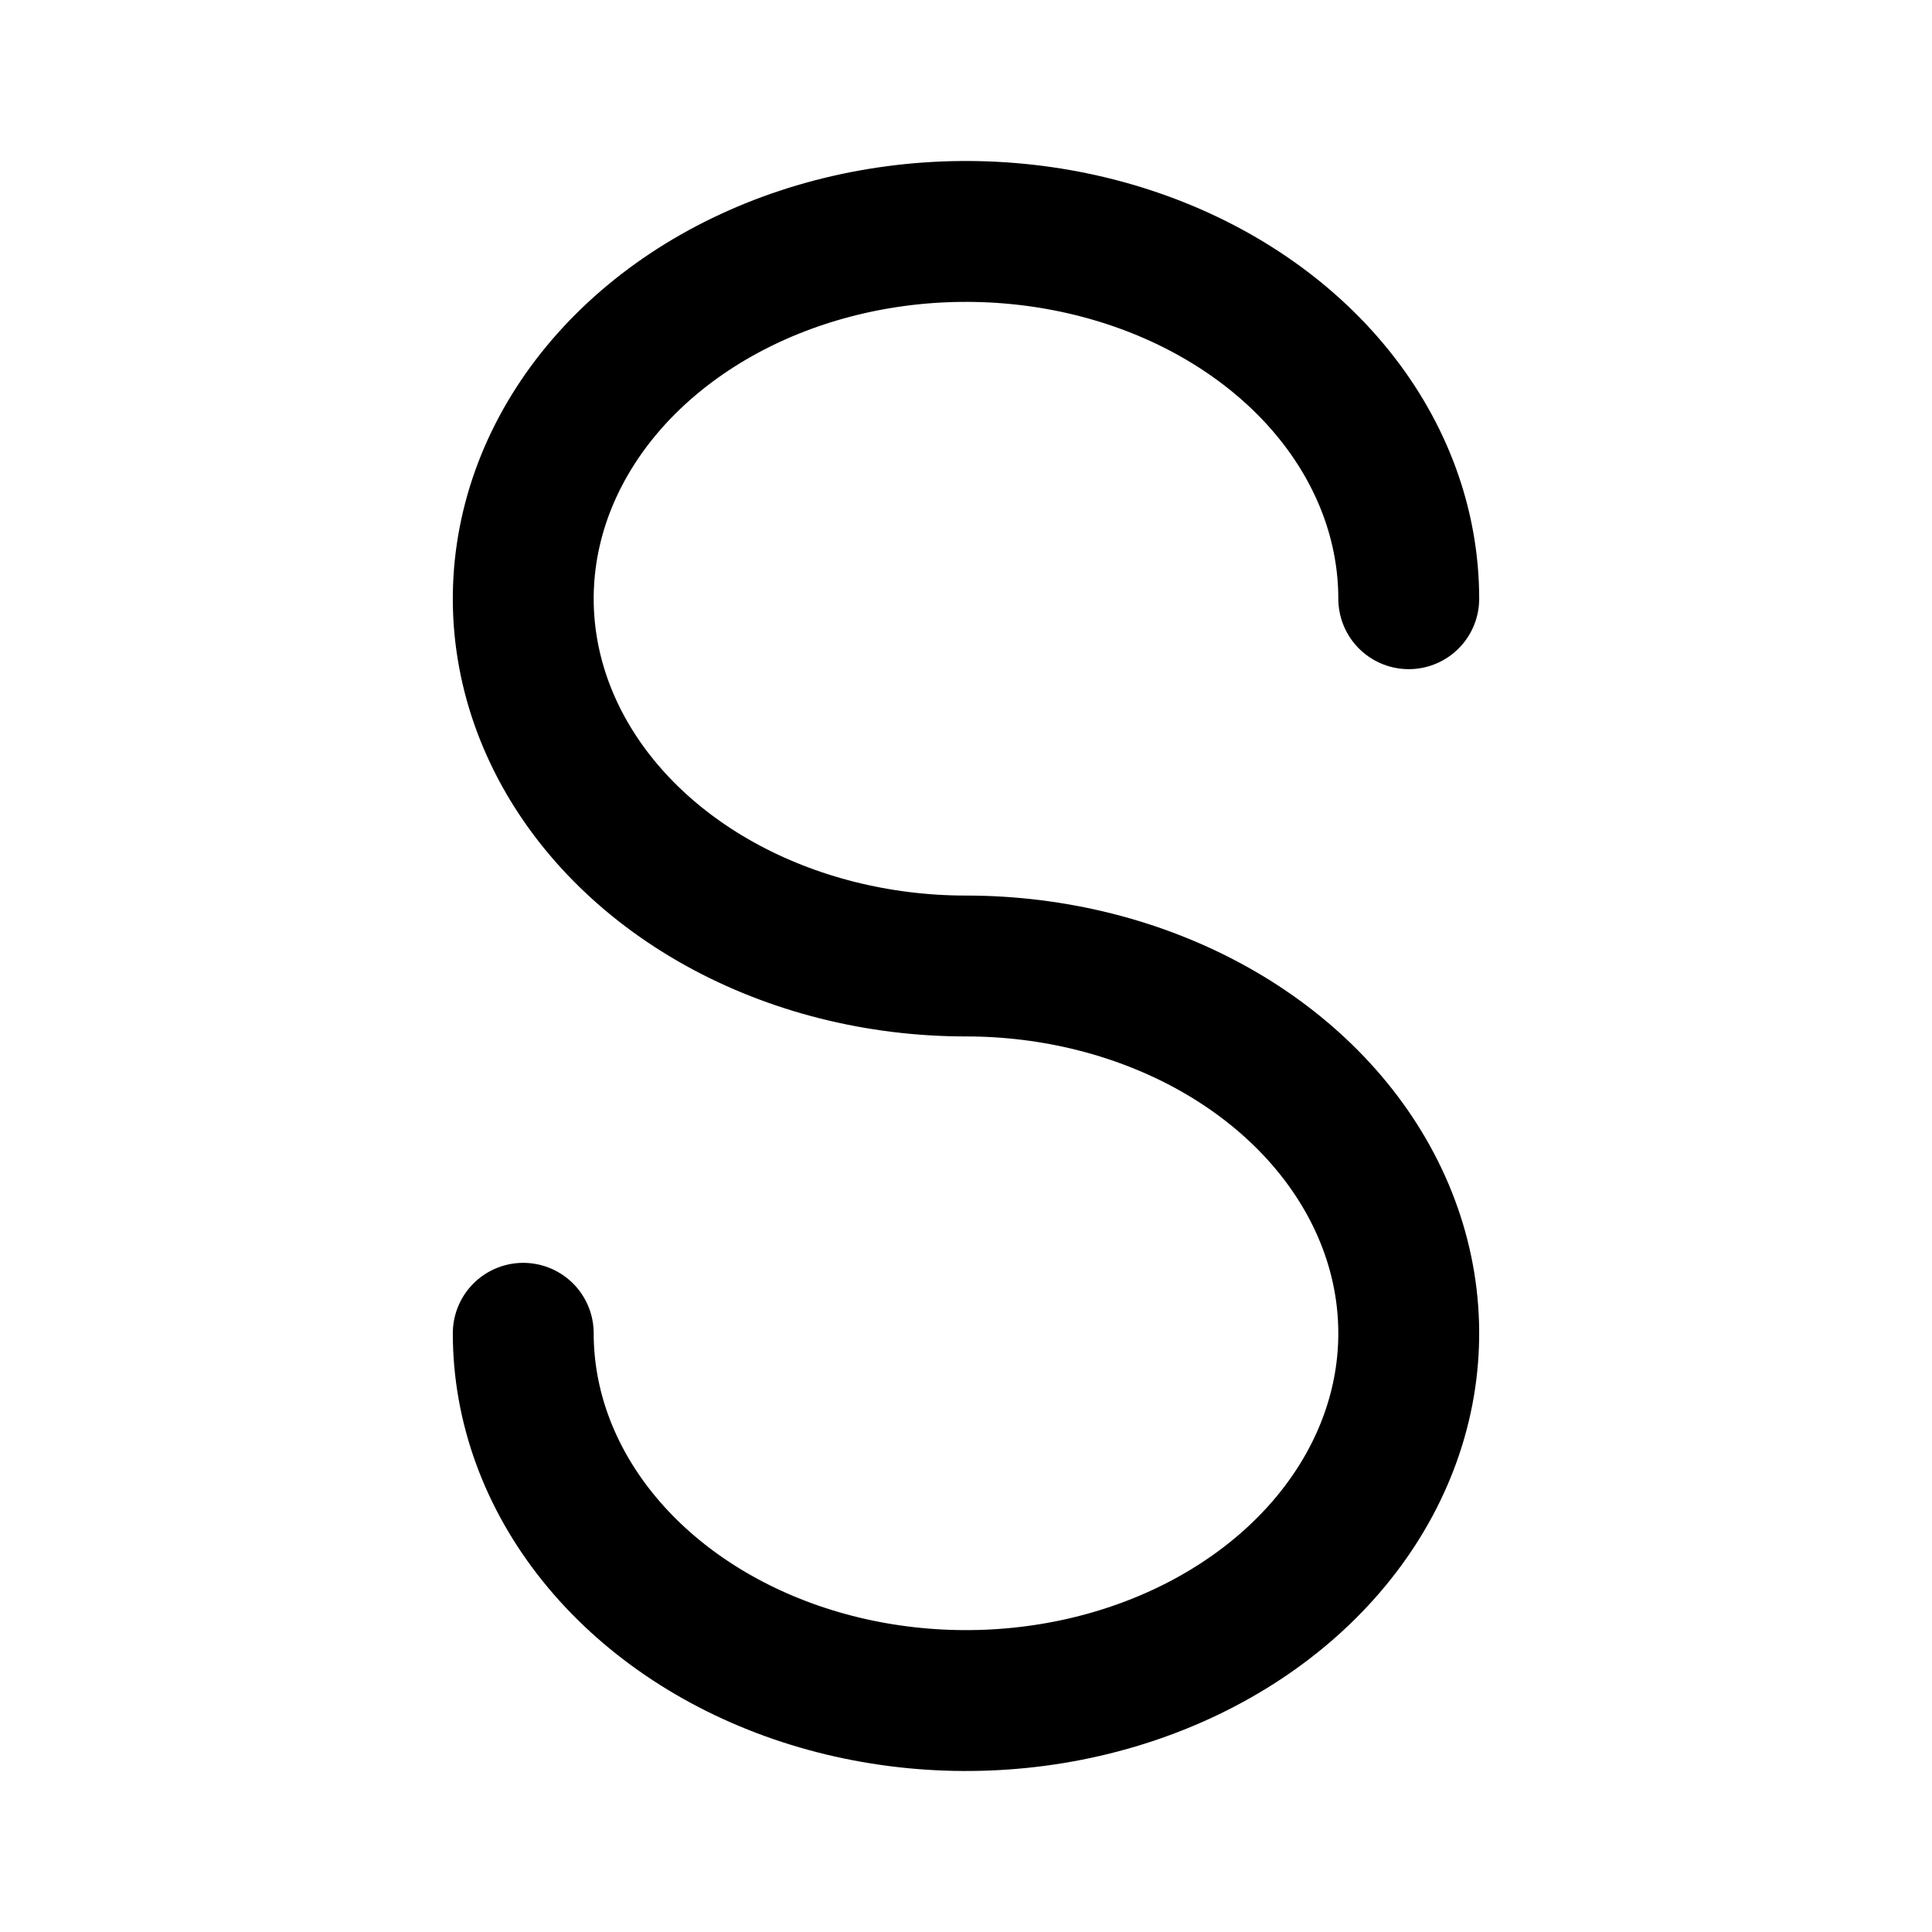 <svg width="192" height="192" viewBox="0 0 192 192" fill="none" xmlns="http://www.w3.org/2000/svg"><path d="M96 96c-8.702 0-17.21-2.14-24.445-6.151-7.236-4.011-12.875-9.712-16.206-16.381-3.33-6.67-4.201-14.009-2.504-21.089 1.698-7.08 5.889-13.584 12.042-18.688 6.154-5.105 13.994-8.581 22.529-9.99 8.535-1.408 17.382-.685 25.422 2.077 8.04 2.763 14.912 7.441 19.747 13.444C137.419 45.224 140 52.28 140 59.5M96 96c8.702 0 17.209 2.14 24.445 6.151 7.236 4.011 12.875 9.712 16.206 16.381 3.33 6.67 4.201 14.008 2.504 21.089-1.698 7.08-5.889 13.584-12.042 18.688-6.154 5.105-13.994 8.581-22.529 9.99-8.535 1.408-17.382.685-25.422-2.077-8.04-2.763-14.912-7.441-19.747-13.444C54.581 146.776 52 139.719 52 132.5" stroke="#000" stroke-width="14" stroke-linecap="round" stroke-linejoin="round"/></svg>